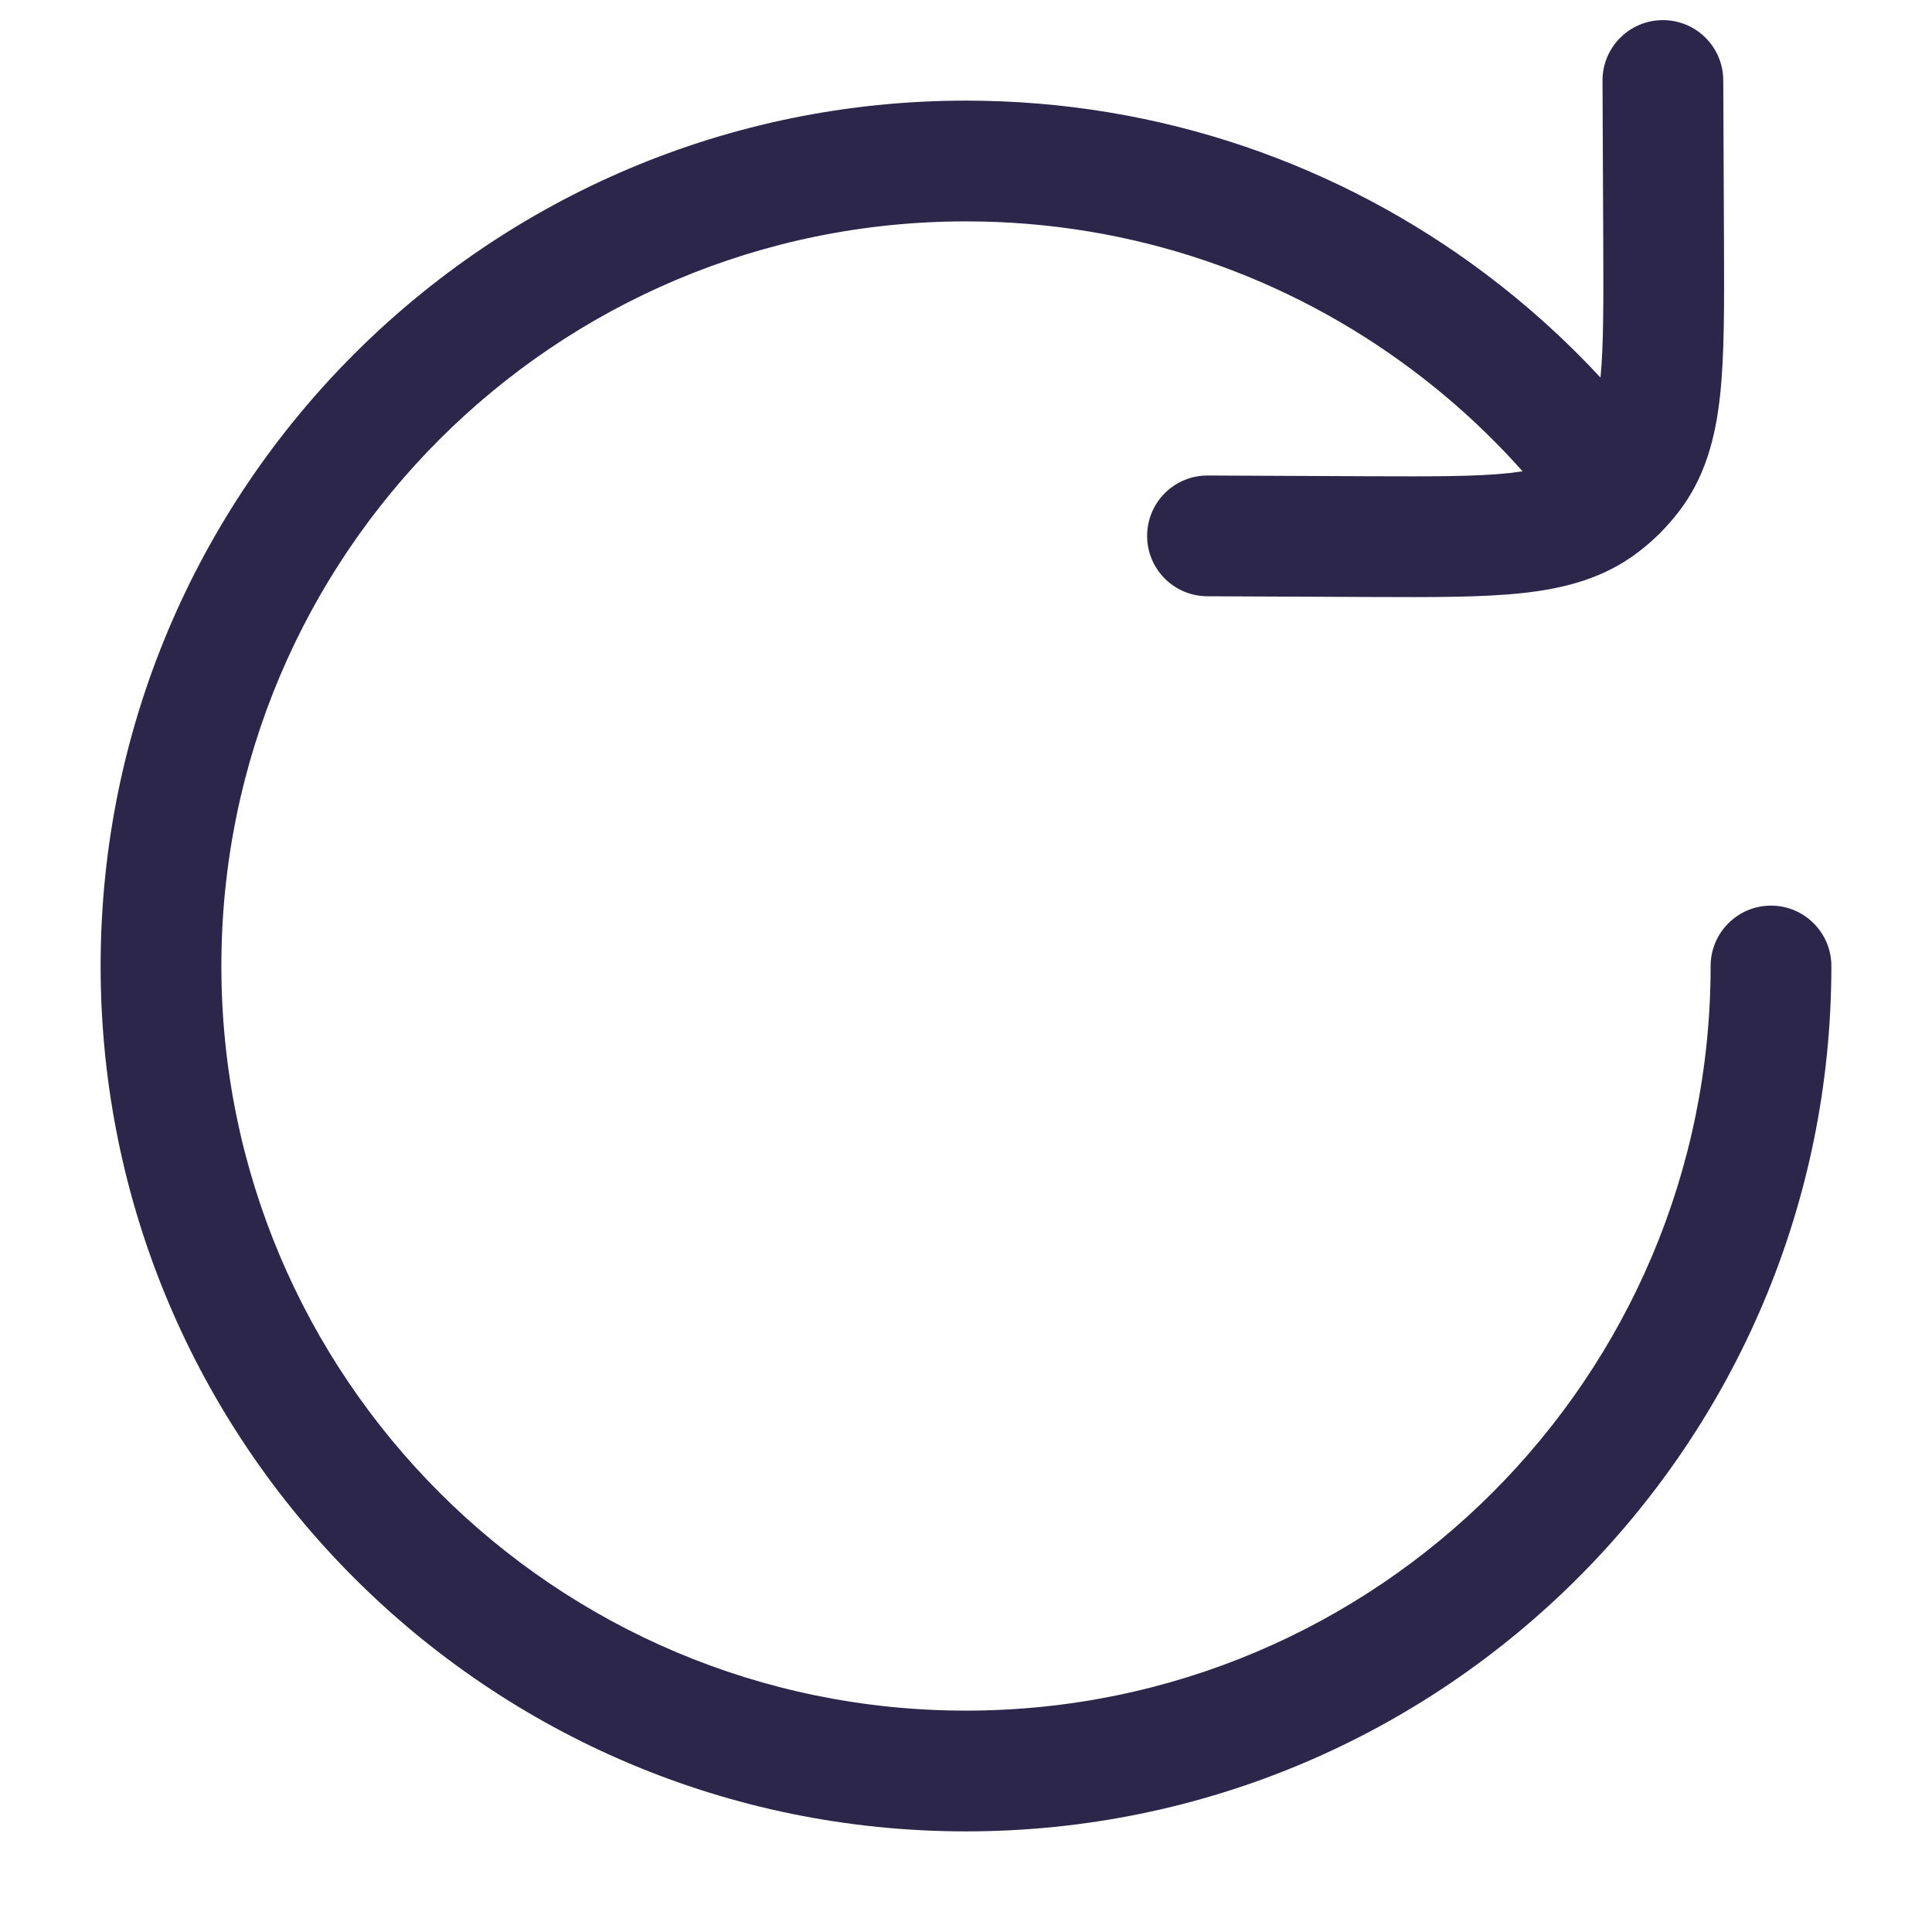 <svg xmlns="http://www.w3.org/2000/svg" width="24" height="24" viewBox="0 0 24 24">
  <defs/>
  <path fill="#2D264B" d="M21.407,0.997 C21.405,0.582 21.068,0.248 20.654,0.25 C20.239,0.252 19.905,0.589 19.907,1.003 L19.916,2.989 C19.919,3.758 19.921,4.287 19.882,4.69 C19.445,4.219 18.966,3.787 18.451,3.4 C16.655,2.05 14.42,1.25 12,1.25 C6.063,1.25 1.25,6.063 1.25,12 C1.25,17.937 6.063,22.75 12,22.75 C17.937,22.75 22.75,17.937 22.75,12 C22.75,11.586 22.414,11.25 22,11.25 C21.586,11.25 21.25,11.586 21.25,12 C21.25,17.109 17.109,21.25 12,21.25 C6.891,21.25 2.75,17.109 2.75,12 C2.75,6.891 6.891,2.75 12,2.75 C14.084,2.75 16.004,3.438 17.55,4.6 C18.046,4.972 18.503,5.392 18.914,5.855 C18.865,5.862 18.811,5.869 18.753,5.876 C18.342,5.921 17.799,5.919 16.989,5.916 L15.003,5.907 C14.589,5.905 14.252,6.239 14.25,6.654 C14.248,7.068 14.582,7.405 14.997,7.407 L17.026,7.416 C17.781,7.419 18.41,7.422 18.916,7.367 C19.447,7.309 19.937,7.179 20.362,6.85 C20.453,6.78 20.54,6.703 20.622,6.622 C20.703,6.54 20.779,6.453 20.85,6.362 C21.179,5.937 21.309,5.447 21.367,4.916 C21.422,4.41 21.419,3.781 21.416,3.026 L21.407,0.997 Z"/>
</svg>


